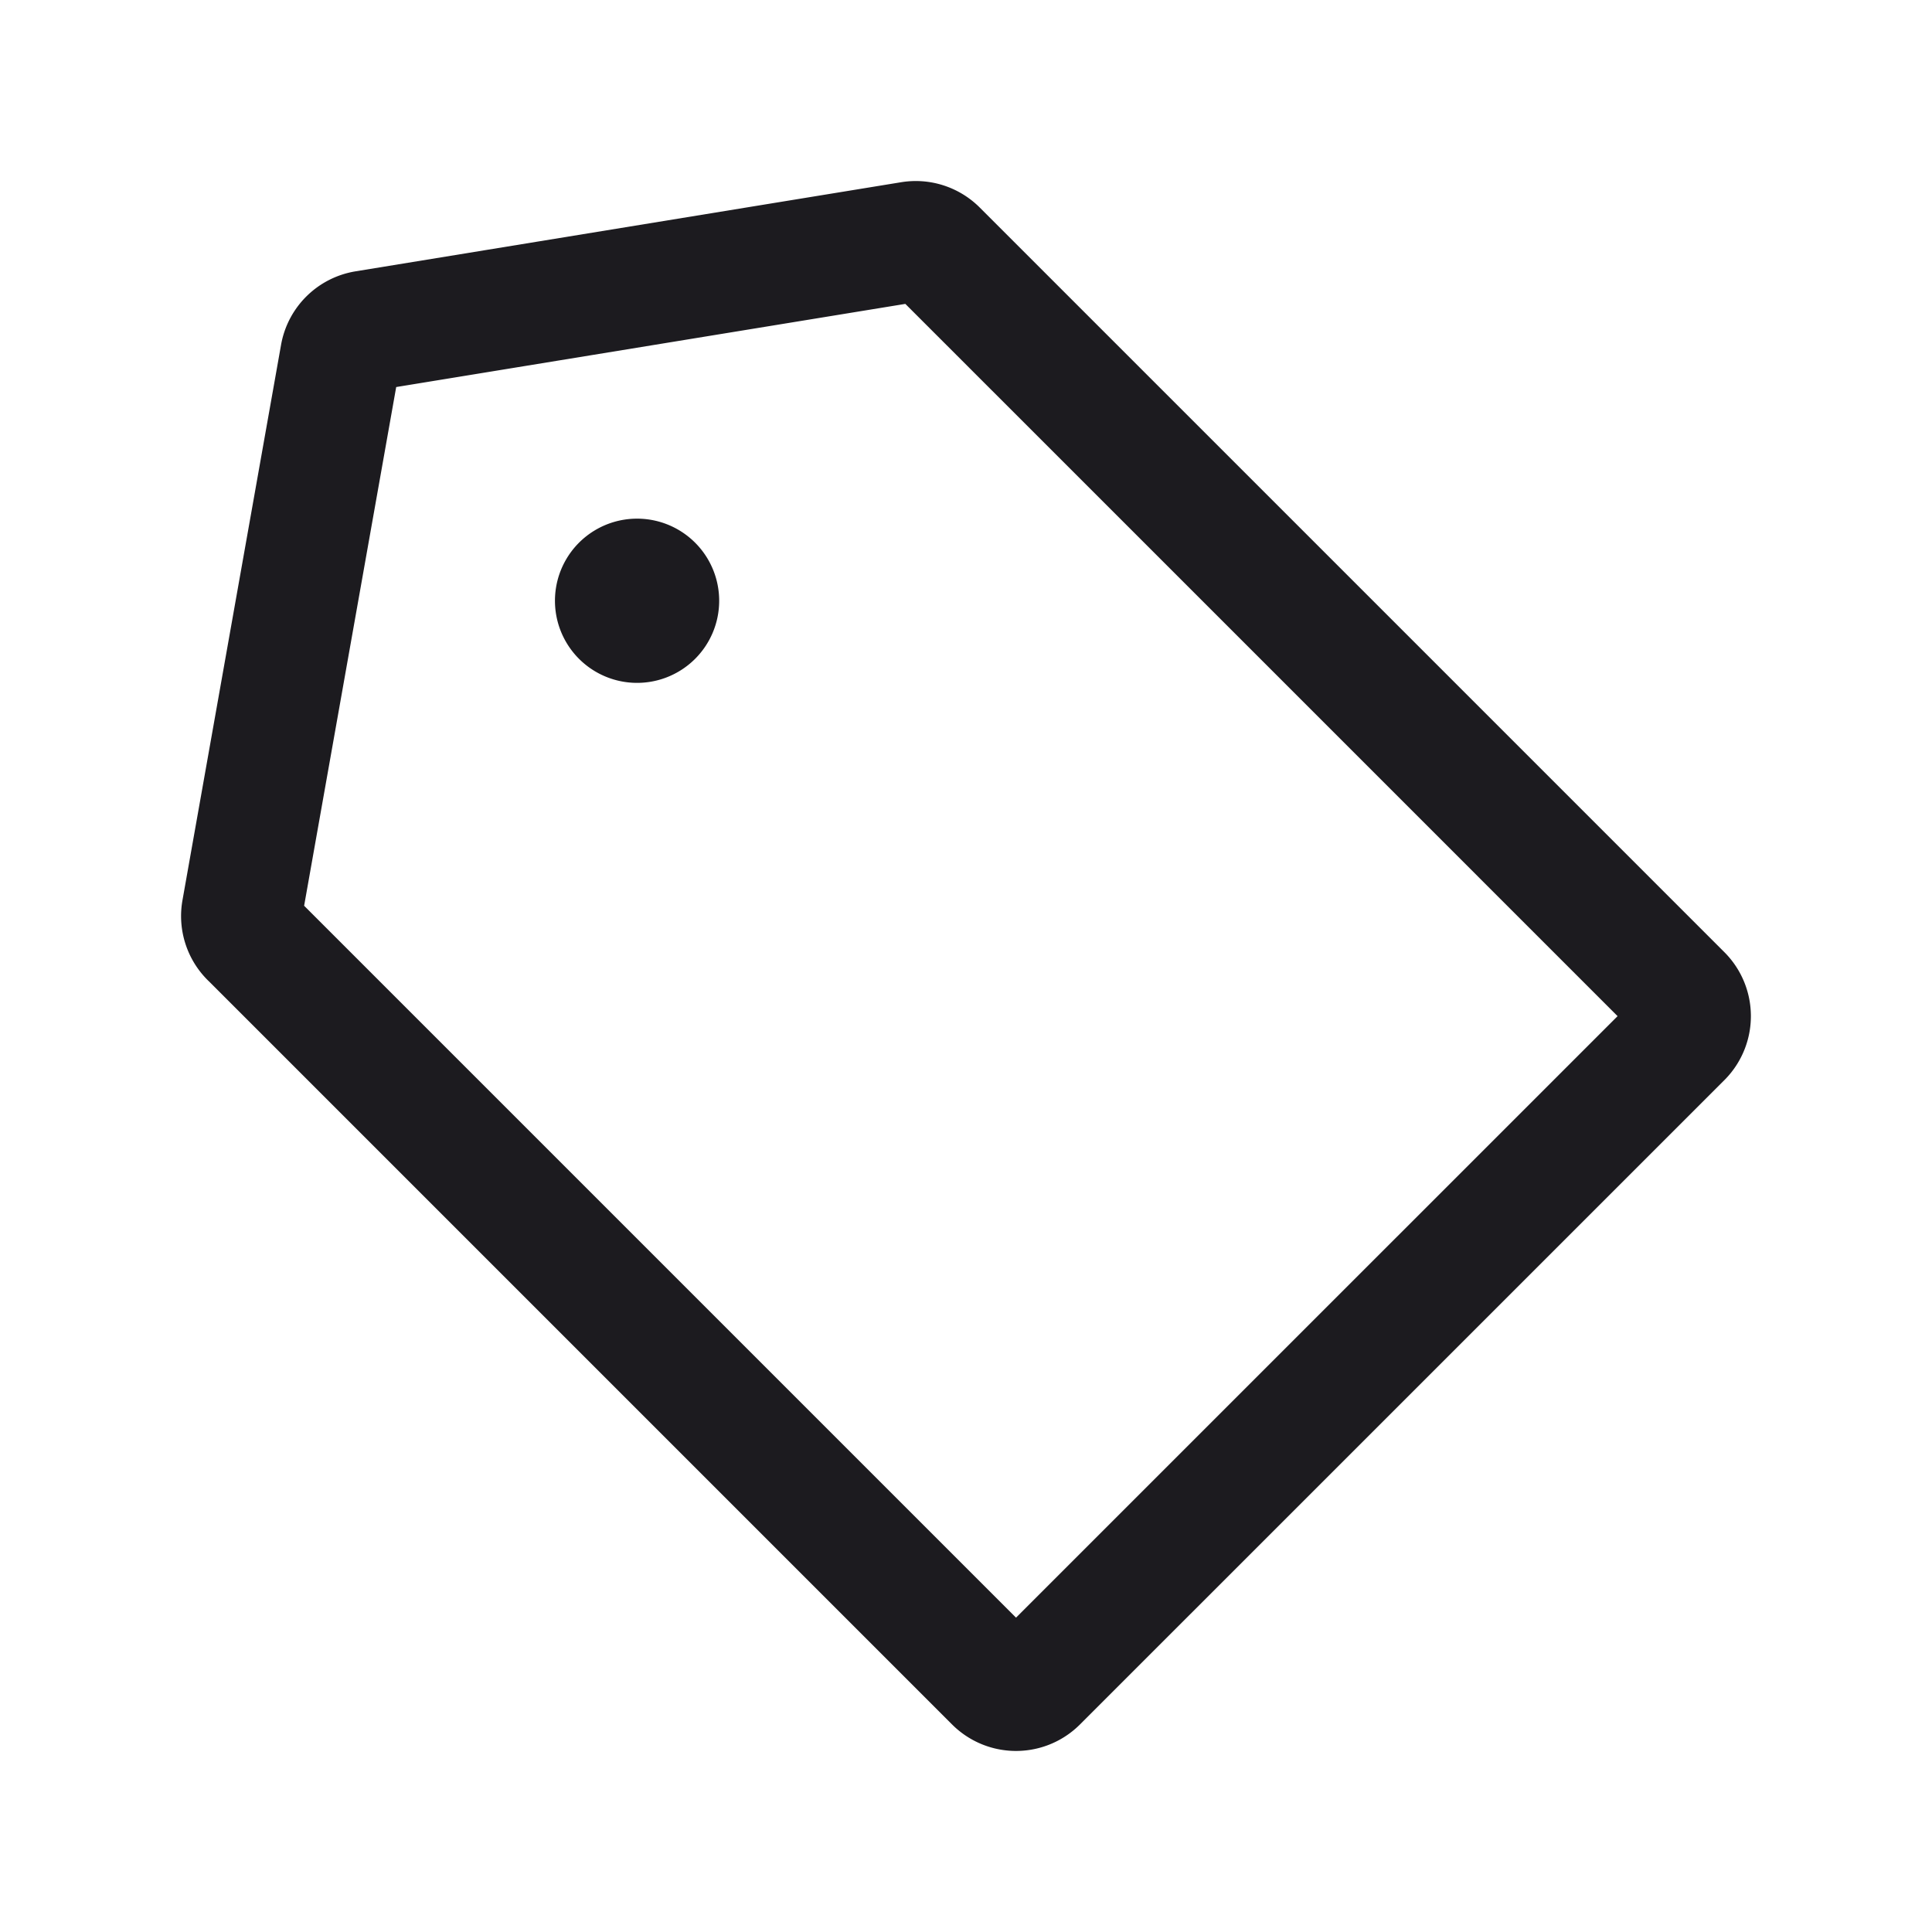 <svg xmlns="http://www.w3.org/2000/svg" width="32" height="32" fill="none"><path fill="#1C1B1F" d="M10.515 11.31a1.36 1.36 0 1 0 0-2.719 1.36 1.36 0 0 0 0 2.719Z"/><path stroke="#1C1B1F" stroke-linecap="round" stroke-linejoin="round" stroke-width="2" d="m4.146 15.525 12.33 12.33c.195.195.51.195.705 0l10.673-10.672a.498.498 0 0 0 0-.705L15.52 4.144a.498.498 0 0 0-.432-.139L6.05 5.481a.498.498 0 0 0-.41.404l-1.633 9.2a.498.498 0 0 0 .138.44Z"/></svg>